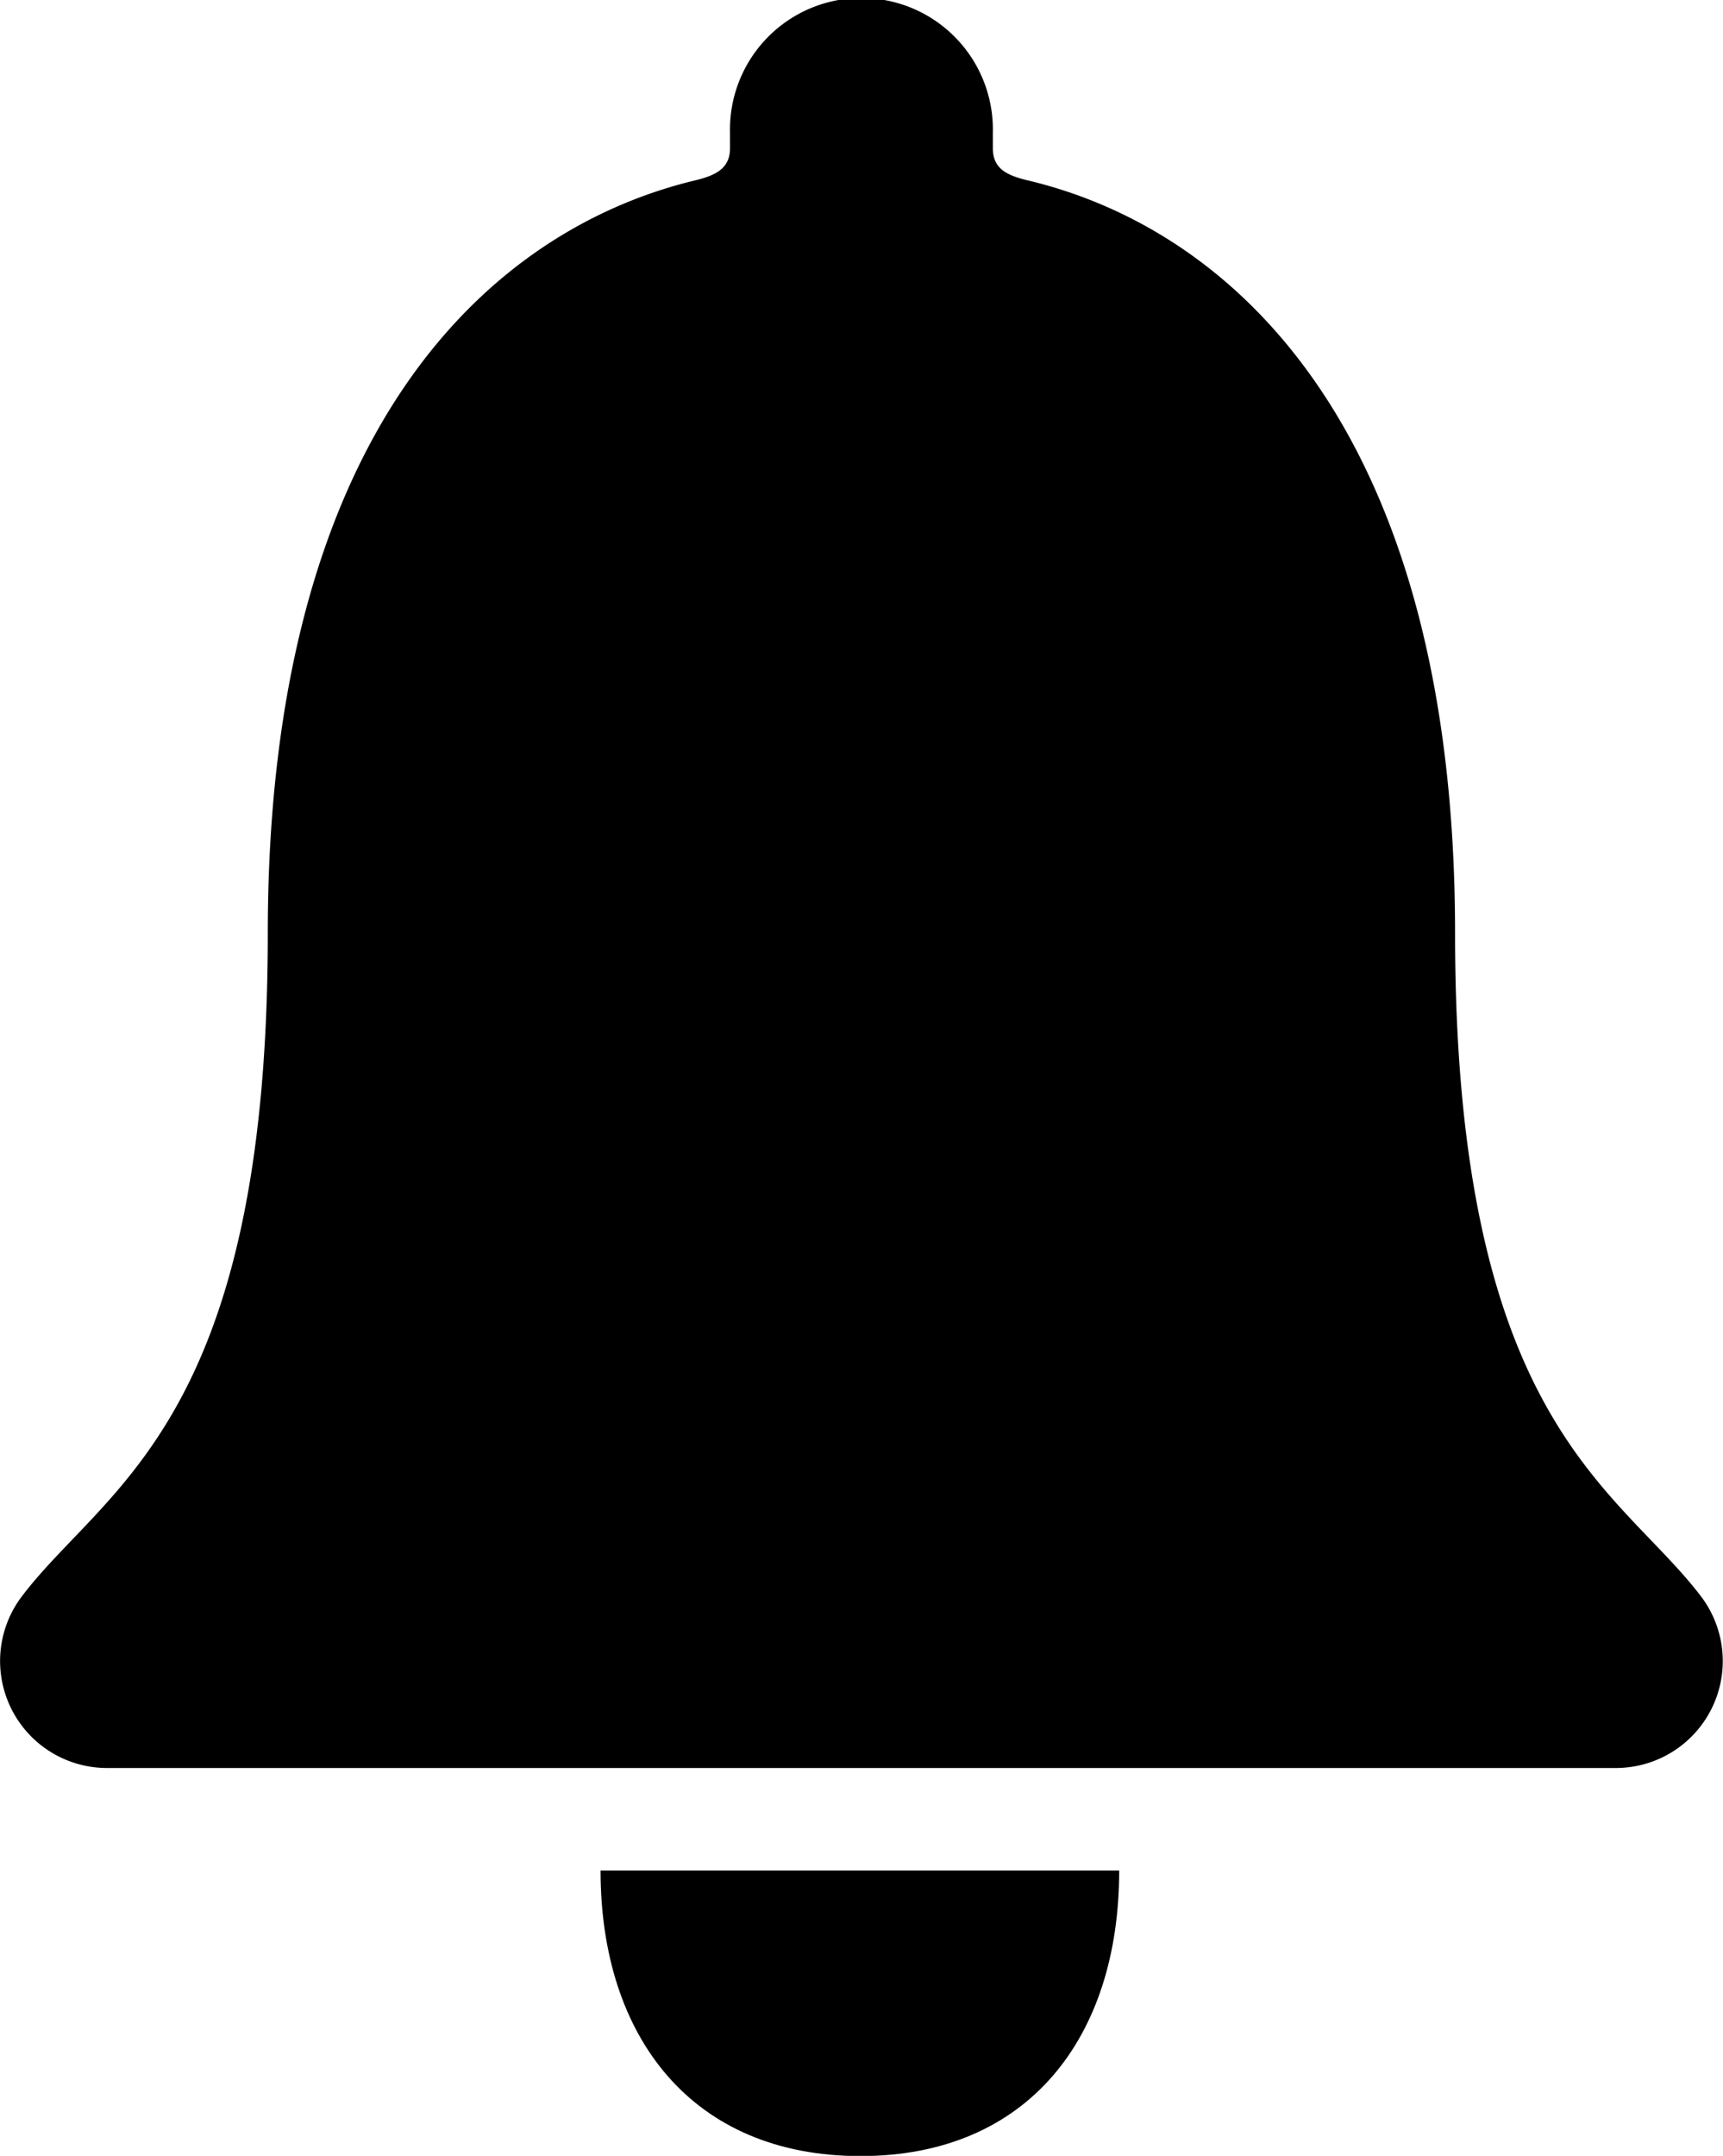 <svg id="Icon_ionic-ios-notifications" data-name="Icon ionic-ios-notifications" xmlns="http://www.w3.org/2000/svg" width="23.305" height="29.148" viewBox="0 0 23.305 29.148">
  <g id="Group_2695" data-name="Group 2695">
    <path id="Path_3457" data-name="Path 3457" d="M18.115,32.2c2.266,0,3.5-1.6,3.5-3.861H14.6C14.6,30.594,15.842,32.2,18.115,32.2Z" transform="translate(-6.477 -3.049)"/>
    <path id="Path_3458" data-name="Path 3458" d="M29.771,25.517c-1.122-1.479-3.329-2.346-3.329-8.968,0-6.8-3-9.529-5.8-10.185-.262-.066-.452-.153-.452-.43V5.723a1.778,1.778,0,1,0-3.555,0v.211c0,.27-.189.364-.452.43-2.8.663-5.8,3.388-5.8,10.185,0,6.622-2.207,7.482-3.329,8.968a1.446,1.446,0,0,0,1.158,2.317H28.62A1.446,1.446,0,0,0,29.771,25.517Z" transform="translate(-6.761 -3.93)"/>
  </g>
</svg>
